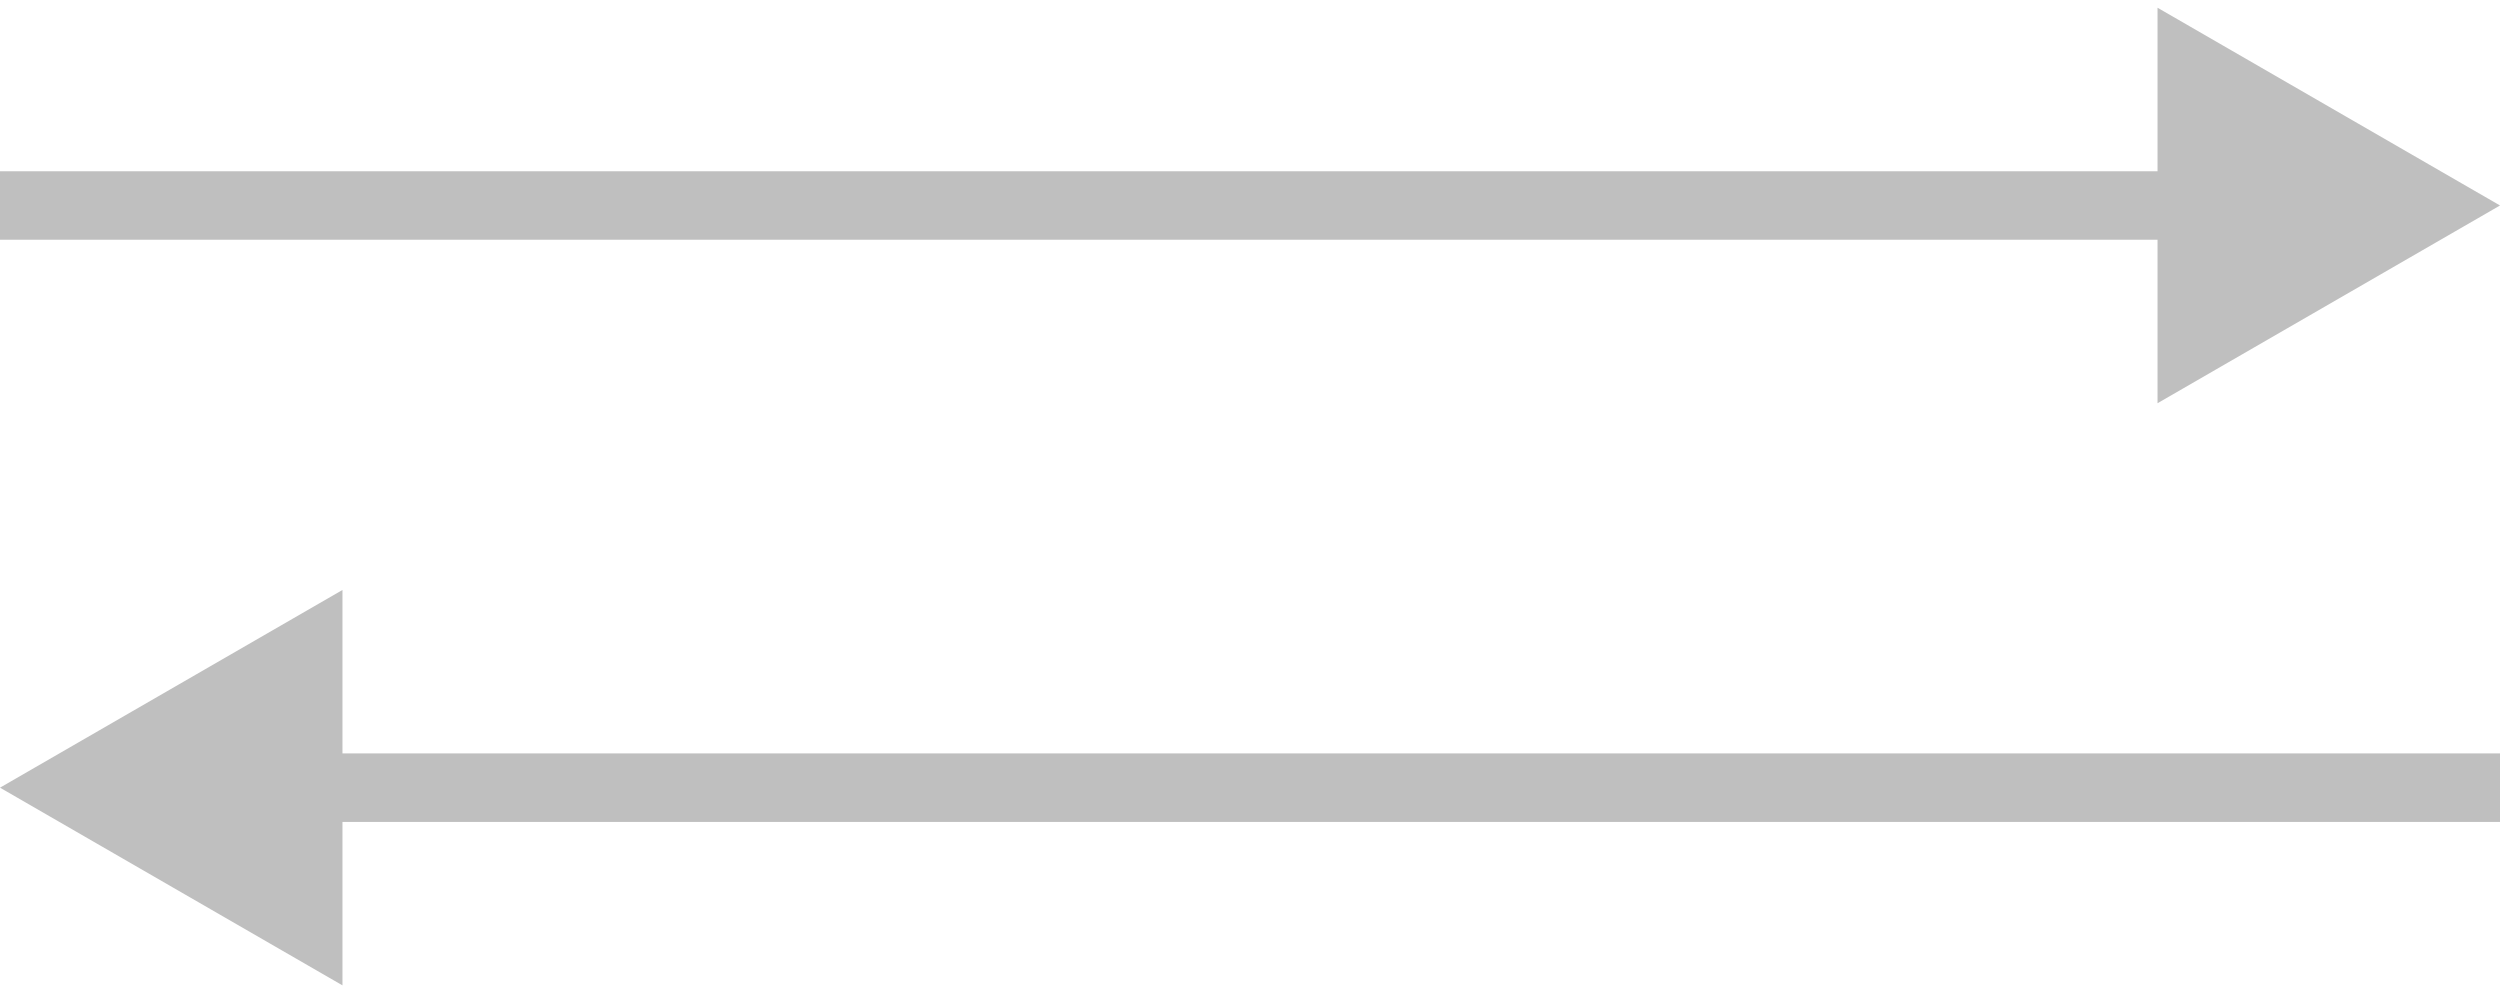 <svg width="73" height="29" viewBox="0 0 73 29" fill="none" xmlns="http://www.w3.org/2000/svg">
<path d="M73 6L63 0.226V11.774L73 6ZM0 7H64V5H0V7Z" fill="#BFBFBF"/>
<path d="M0 23L10 28.773L10 17.227L0 23ZM73 22L9 22L9 24L73 24L73 22Z" fill="#BFBFBF"/>
</svg>
